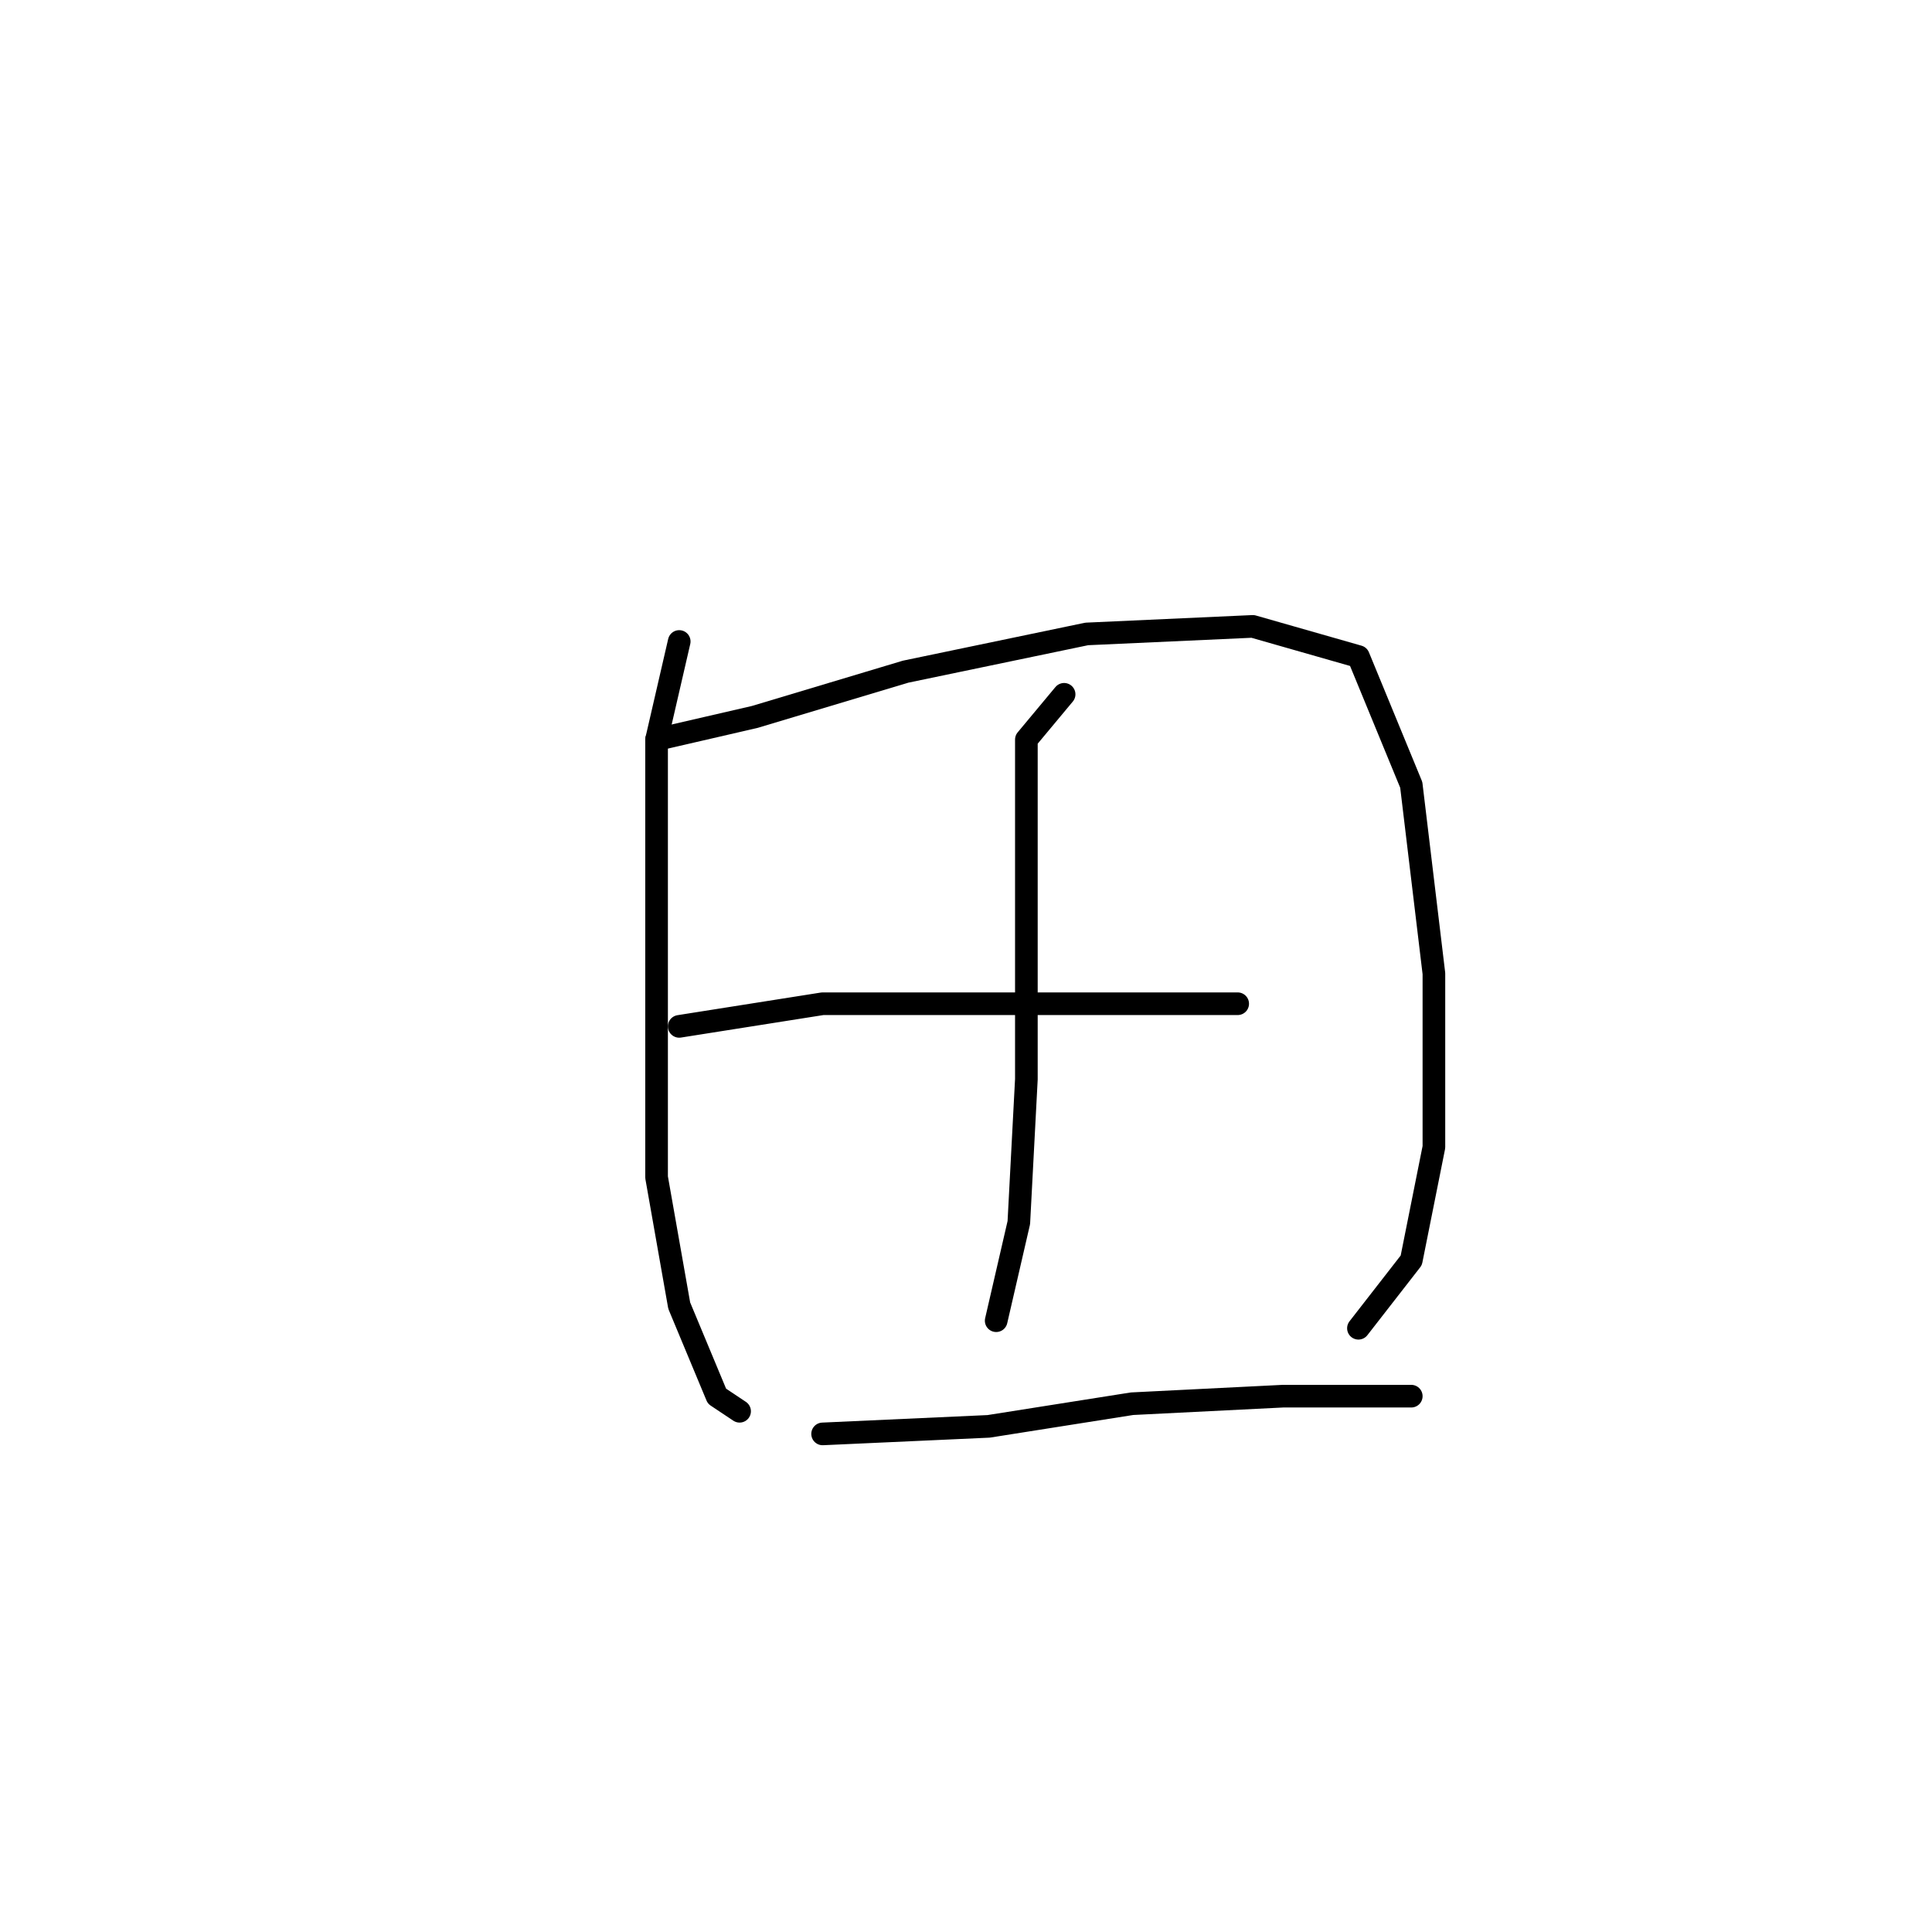<?xml version="1.0" standalone="no"?>
    <svg width="256" height="256" xmlns="http://www.w3.org/2000/svg" version="1.1">
    <polyline stroke="black" stroke-width="3" stroke-linecap="round" fill="transparent" stroke-linejoin="round" points="90 85 87 98 87 106 87 129 87 156 90 173 95 185 98 187 98 187 " />
        <polyline stroke="black" stroke-width="3" stroke-linecap="round" fill="transparent" stroke-linejoin="round" points="87 98 100 95 120 89 144 84 166 83 180 87 187 104 190 129 190 152 187 167 180 176 180 176 " />
        <polyline stroke="black" stroke-width="3" stroke-linecap="round" fill="transparent" stroke-linejoin="round" points="141 92 136 98 136 104 136 121 136 143 135 162 132 175 132 175 " />
        <polyline stroke="black" stroke-width="3" stroke-linecap="round" fill="transparent" stroke-linejoin="round" points="90 136 109 133 127 133 148 133 164 133 164 133 " />
        <polyline stroke="black" stroke-width="3" stroke-linecap="round" fill="transparent" stroke-linejoin="round" points="109 190 131 189 150 186 170 185 187 185 187 185 " />
        </svg>
